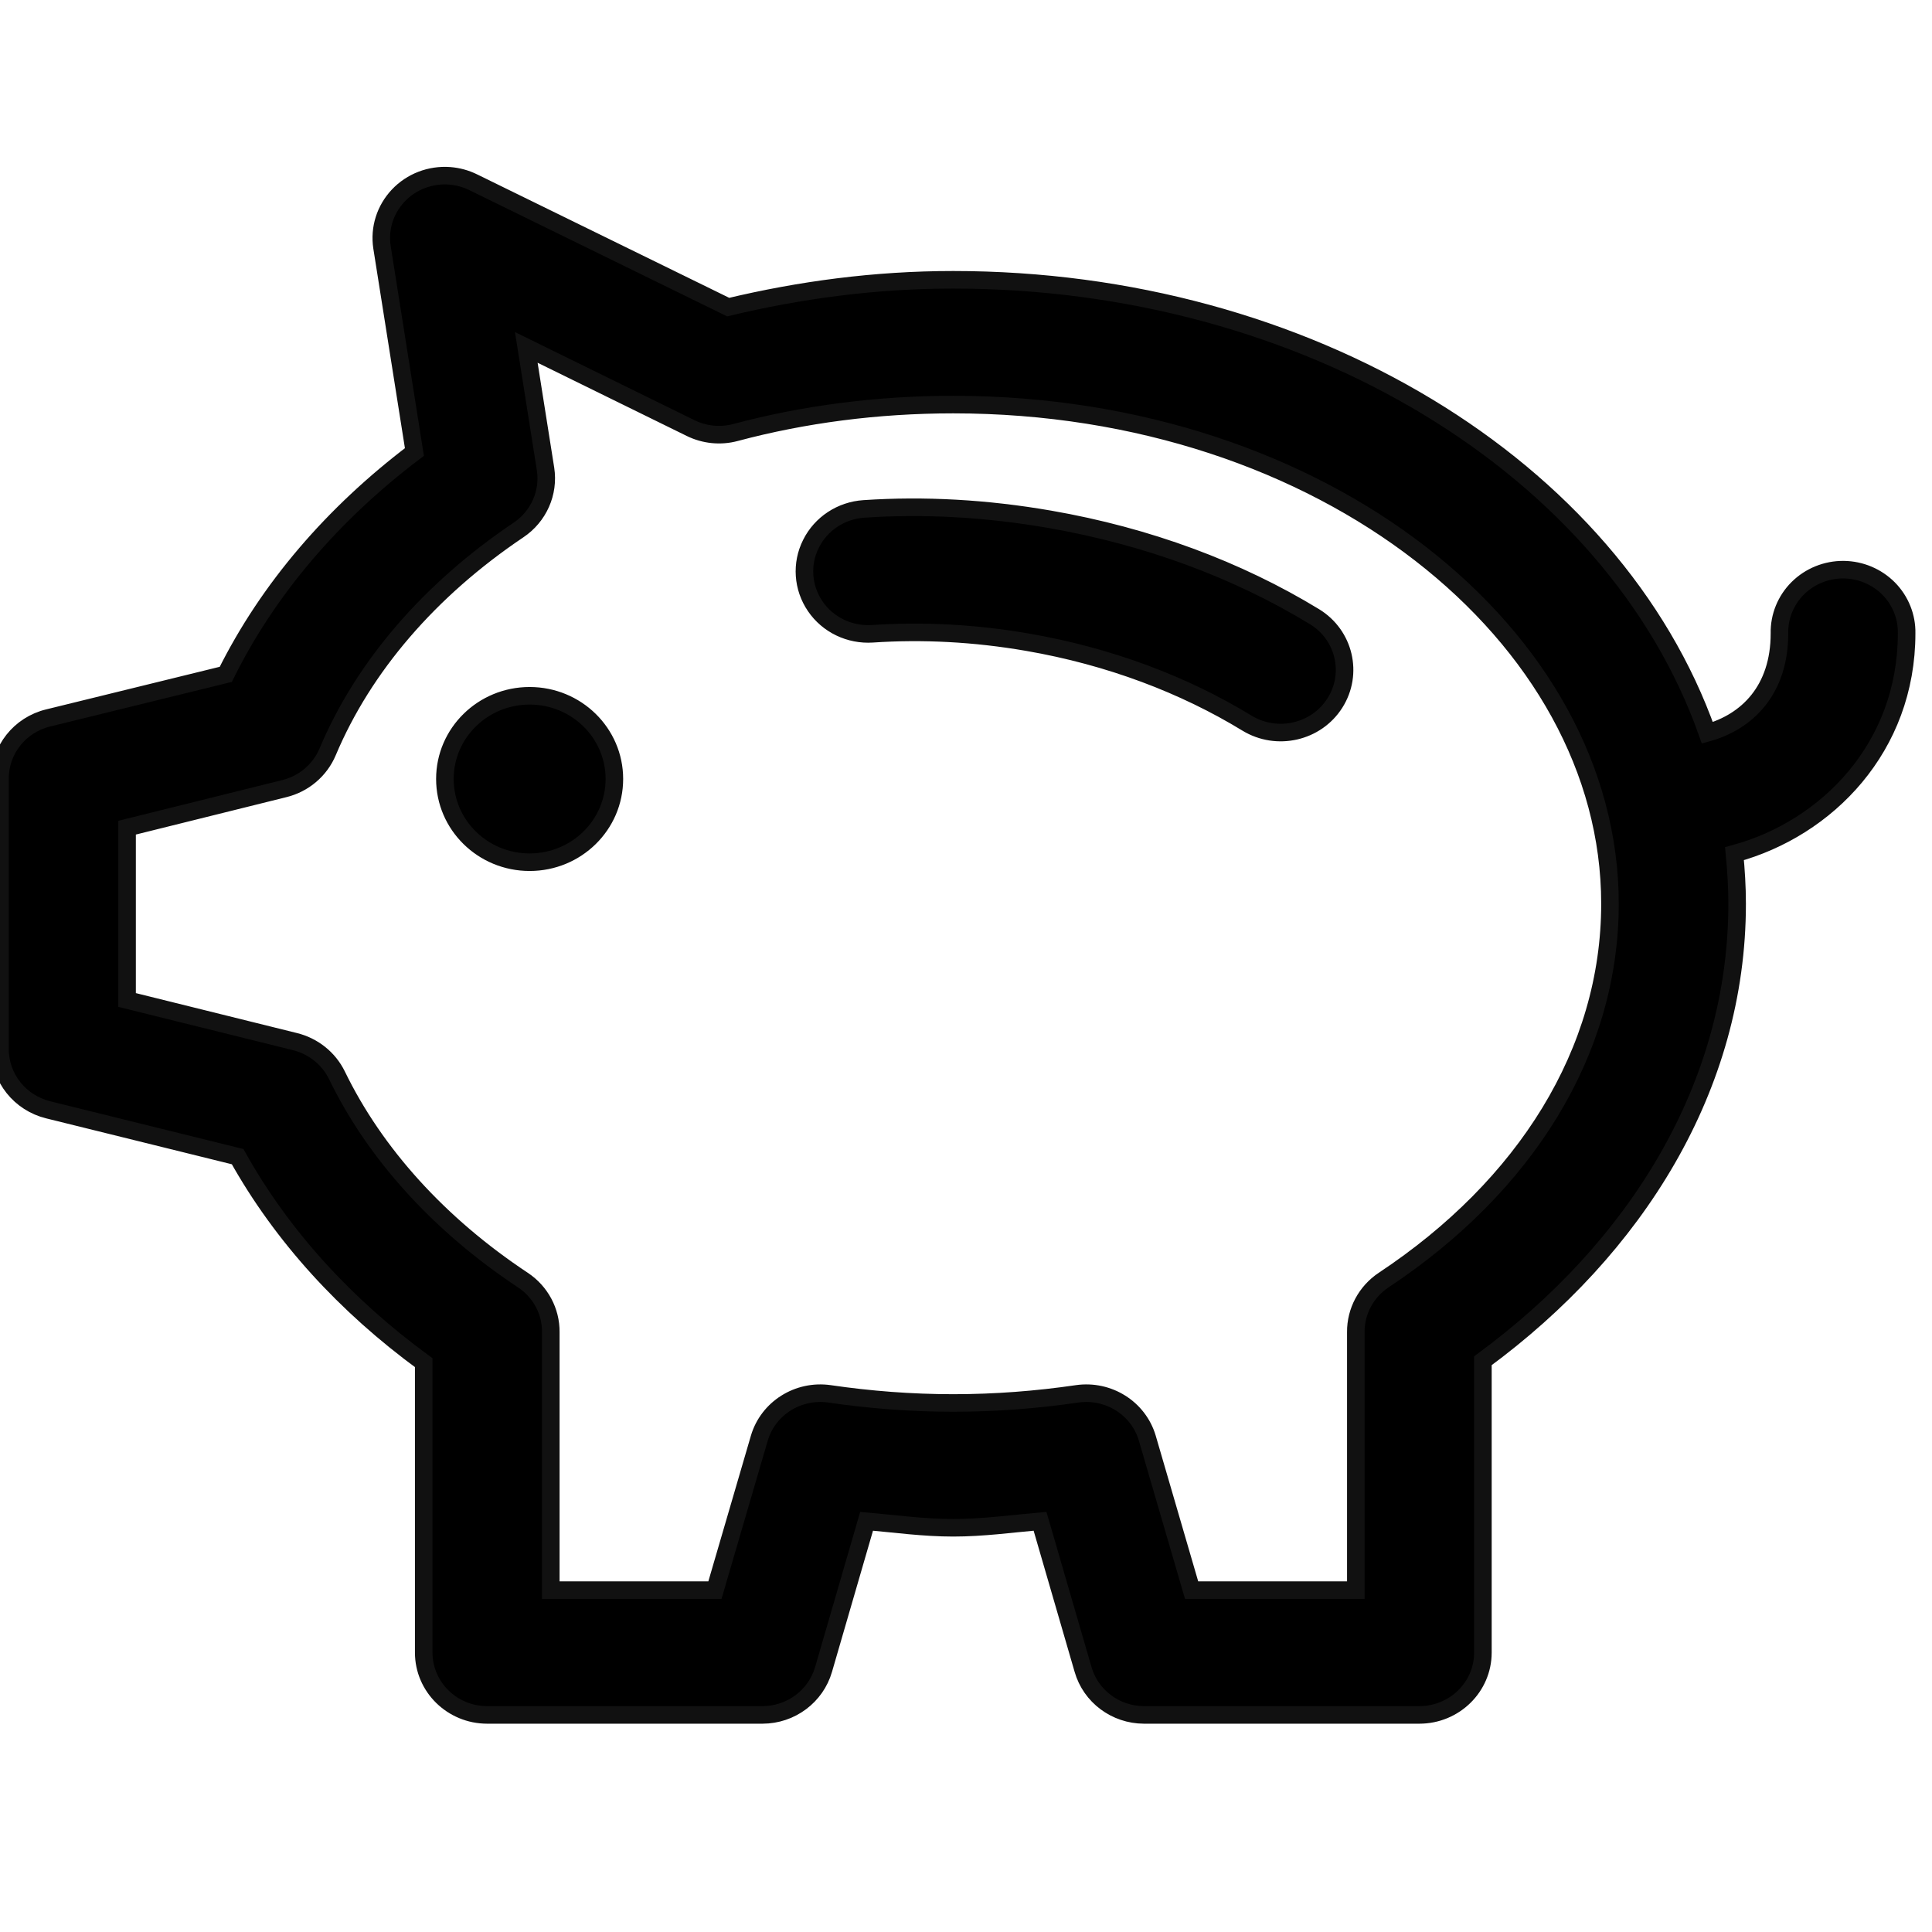 <?xml version="1.0" encoding="UTF-8"?>
<svg width="22px" height="22px" viewBox="0 0 22 22" version="1.1" xmlns="http://www.w3.org/2000/svg" xmlns:xlink="http://www.w3.org/1999/xlink">
    <!-- Generator: Sketch 55.1 (78136) - https://sketchapp.com -->
    <title>uEA62-piggybank</title>
    <desc>Created with Sketch.</desc>
    <g id="uEA62-piggybank" stroke="none" stroke-width="1" fill="none" fill-rule="evenodd">
        <path d="M5.119,2.002 C5.213,2.009 5.305,2.034 5.39,2.076 L8.292,3.497 C9.107,3.302 9.962,3.186 10.855,3.186 C14.876,3.186 18.372,5.321 19.442,8.345 C19.895,8.219 20.263,7.859 20.263,7.212 C20.259,7.02 20.335,6.834 20.472,6.698 C20.61,6.561 20.799,6.485 20.994,6.487 C21.188,6.489 21.372,6.567 21.507,6.703 C21.641,6.839 21.715,7.023 21.711,7.212 C21.711,8.508 20.807,9.434 19.751,9.721 C19.769,9.91 19.781,10.098 19.781,10.291 C19.781,12.379 18.625,14.217 16.886,15.495 L16.886,18.818 C16.886,19.21 16.562,19.528 16.162,19.528 L13.026,19.528 C12.703,19.527 12.42,19.315 12.333,19.01 L11.843,17.323 C11.515,17.352 11.194,17.397 10.855,17.397 C10.517,17.397 10.195,17.352 9.868,17.323 L9.378,19.01 C9.29,19.315 9.007,19.527 8.684,19.528 L5.548,19.528 C5.149,19.528 4.825,19.21 4.825,18.818 L4.825,15.517 C3.938,14.869 3.211,14.076 2.706,13.171 L0.55,12.638 C0.228,12.559 0.001,12.276 2.41920461e-05,11.949 L2.41920461e-05,8.87 C-0.003,8.541 0.225,8.253 0.55,8.175 L2.571,7.679 C3.056,6.701 3.798,5.844 4.719,5.147 L4.35,2.816 C4.317,2.602 4.385,2.386 4.535,2.227 C4.684,2.069 4.899,1.986 5.119,2.002 L5.119,2.002 Z M5.993,3.956 L6.212,5.34 C6.254,5.611 6.134,5.882 5.903,6.036 C4.89,6.718 4.14,7.591 3.732,8.559 C3.644,8.77 3.459,8.927 3.234,8.981 L1.447,9.425 L1.447,11.387 L3.355,11.86 C3.566,11.911 3.743,12.052 3.837,12.245 C4.27,13.137 5.001,13.945 5.955,14.577 C6.155,14.71 6.274,14.932 6.272,15.169 L6.272,18.107 L8.141,18.107 L8.647,16.375 C8.748,16.035 9.089,15.821 9.446,15.872 C9.904,15.939 10.375,15.976 10.855,15.976 C11.336,15.976 11.807,15.939 12.265,15.872 C12.622,15.821 12.963,16.035 13.064,16.375 L13.569,18.107 L15.439,18.107 L15.439,15.169 C15.437,14.932 15.556,14.71 15.755,14.577 C17.367,13.509 18.333,11.977 18.333,10.291 C18.333,7.243 15.074,4.607 10.855,4.607 C9.986,4.607 9.15,4.718 8.375,4.925 C8.204,4.971 8.021,4.952 7.863,4.874 L5.993,3.956 L5.993,3.956 Z M11.952,5.913 C13.069,6.107 14.094,6.489 14.968,7.022 C15.309,7.23 15.413,7.67 15.201,8.005 C14.989,8.34 14.54,8.442 14.199,8.234 C13.488,7.8 12.639,7.475 11.701,7.313 C11.094,7.208 10.502,7.179 9.934,7.217 C9.676,7.234 9.427,7.115 9.283,6.903 C9.139,6.692 9.12,6.42 9.235,6.192 C9.349,5.963 9.579,5.812 9.838,5.795 C10.522,5.749 11.23,5.788 11.952,5.913 L11.952,5.913 Z M6.031,7.923 C6.564,7.923 6.996,8.347 6.996,8.87 C6.996,9.394 6.564,9.818 6.031,9.818 C5.498,9.818 5.066,9.394 5.066,8.87 C5.066,8.347 5.498,7.923 6.031,7.923 Z" id="Shape" stroke="#111111" stroke-width="0.2" fill="#000000" fill-rule="nonzero"></path>
    </g>
</svg>

